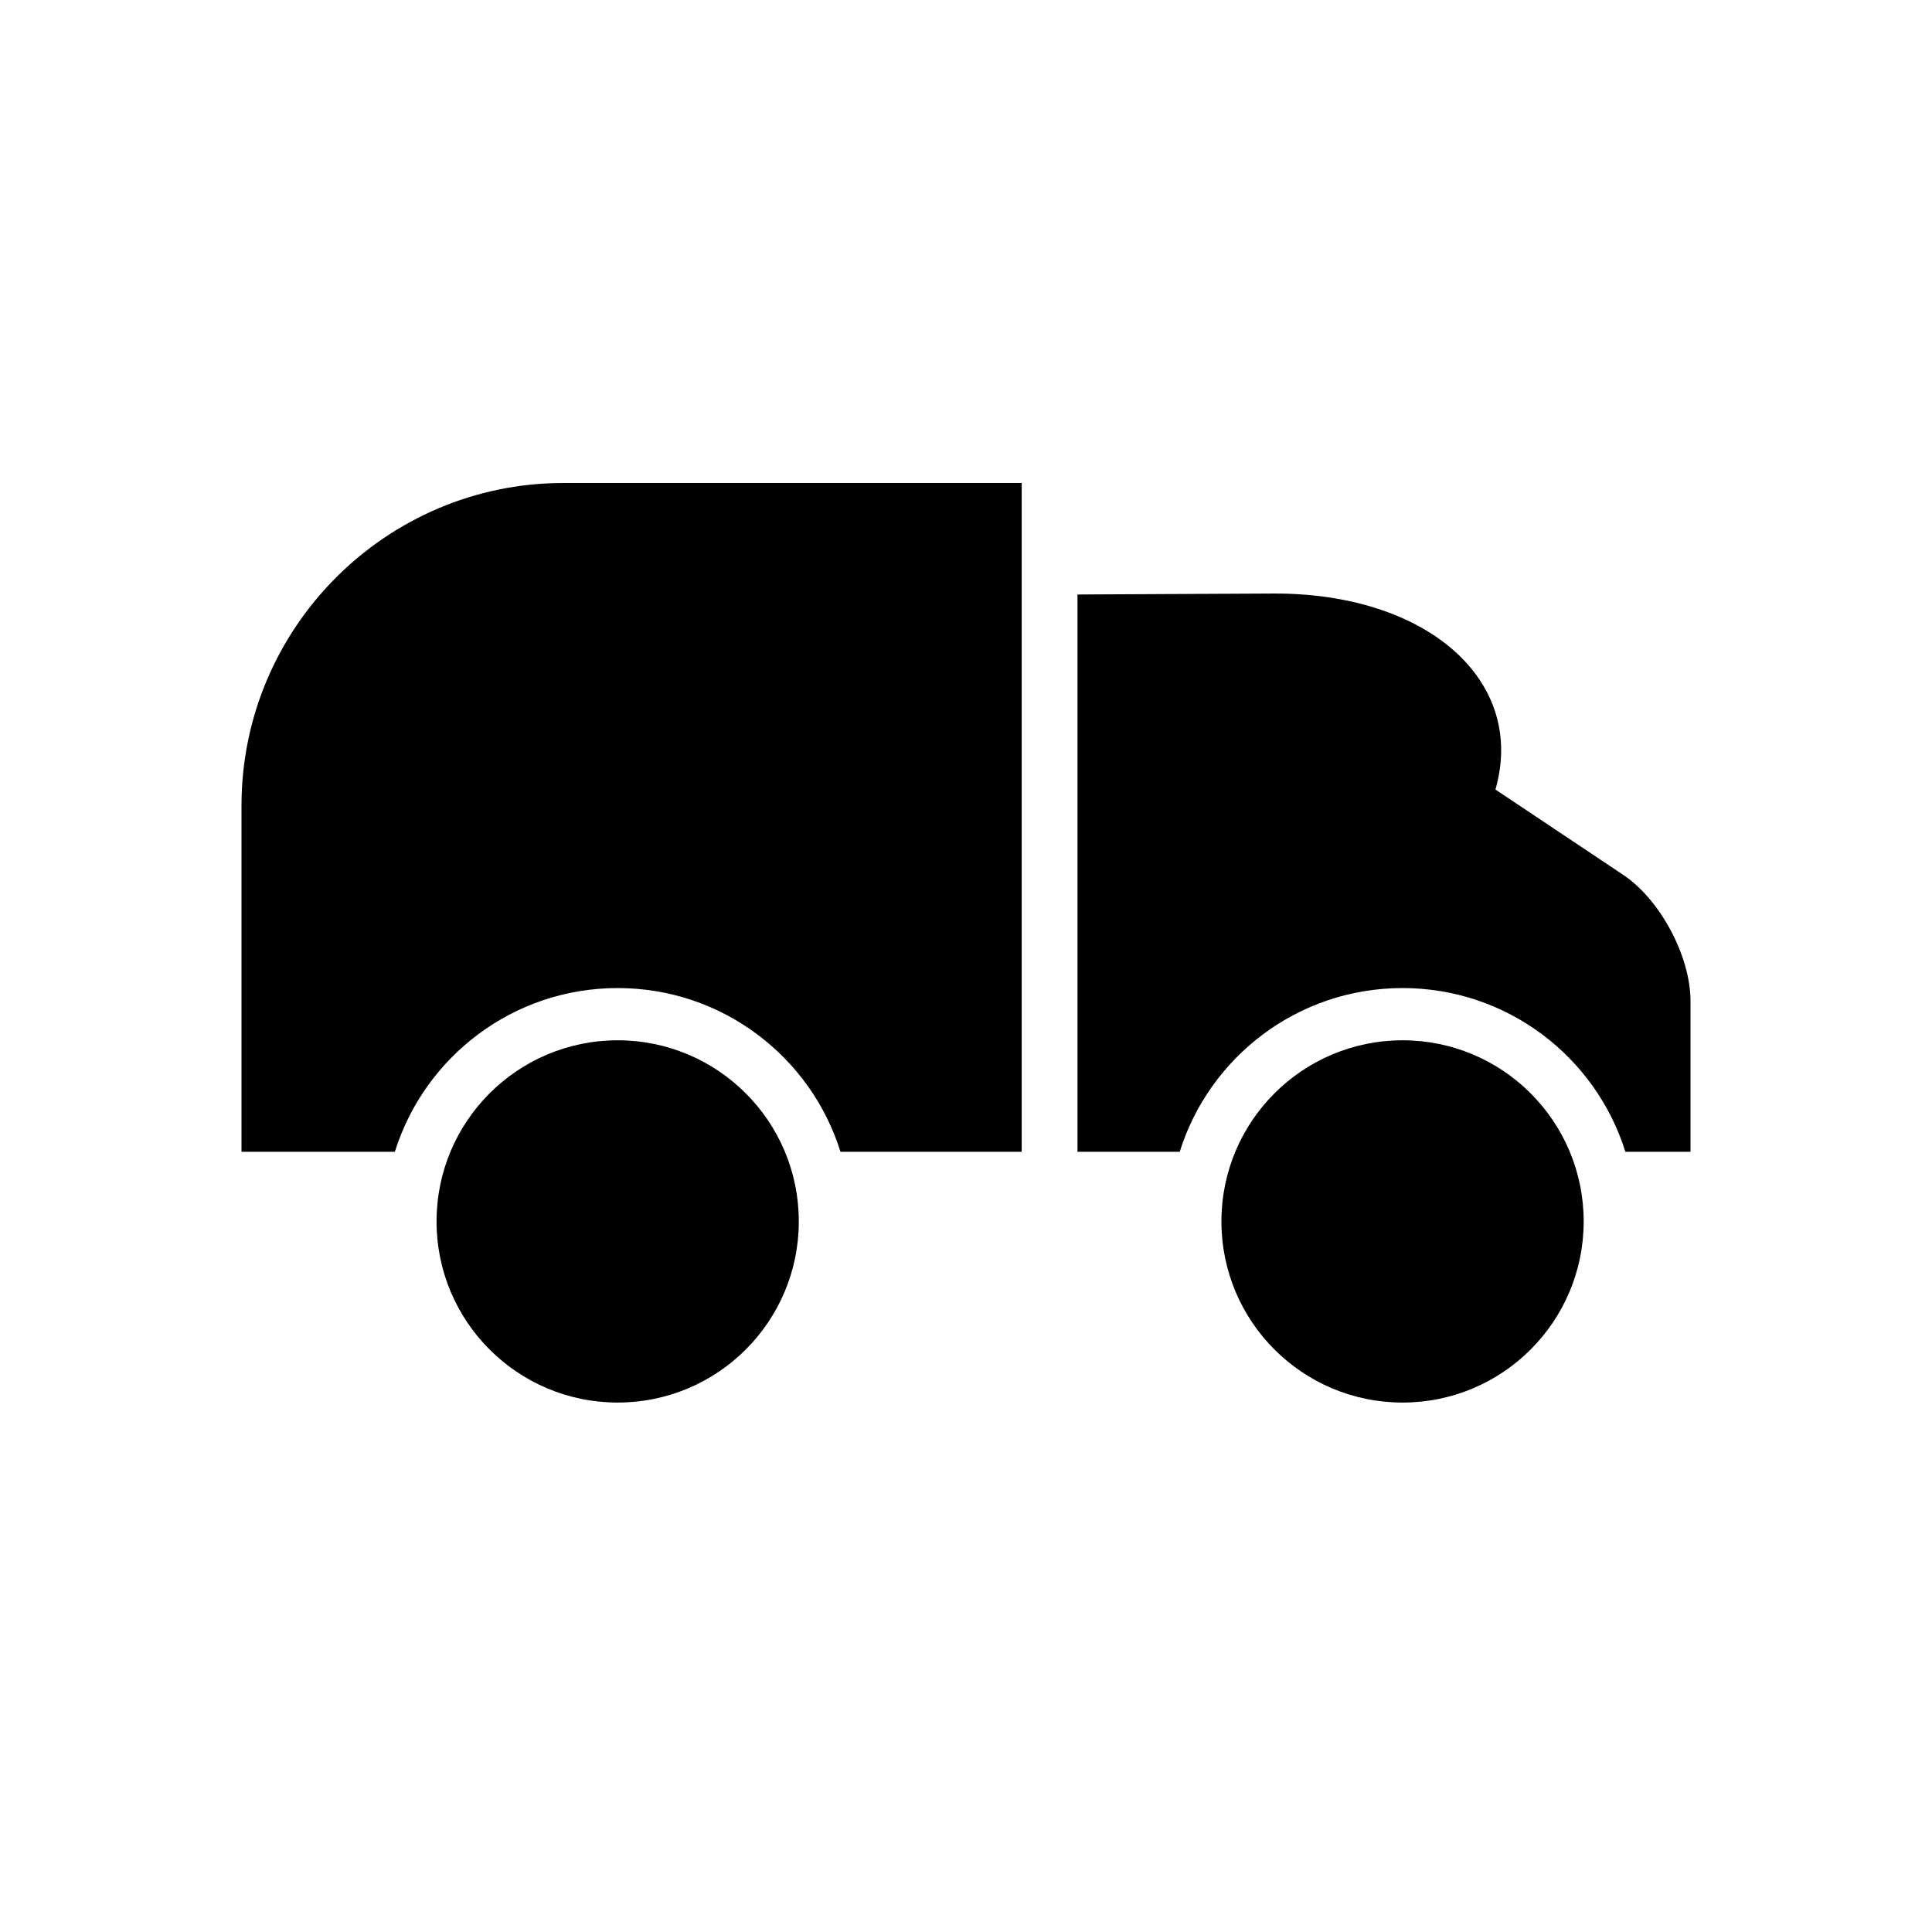 <?xml version="1.0" encoding="UTF-8"?>
<svg width="24px" height="24px" viewBox="0 0 24 24" version="1.1" xmlns="http://www.w3.org/2000/svg" xmlns:xlink="http://www.w3.org/1999/xlink">
    <!-- Generator: sketchtool 45.2 (43514) - http://www.bohemiancoding.com/sketch -->
    <title>truck</title>
    <desc>Created with sketchtool.</desc>
    <defs></defs>
    <g id="Icons" stroke="none" stroke-width="1" fill-rule="evenodd">
        <g id="MC-icon-set" transform="translate(-96, -408)" fill="#000000">
            <g id="Switch-states" transform="translate(24, 408)">
                <g id="Truck" transform="translate(72, 0)">
                    <path d="M20.191,14.308 C19.823,13.129 18.723,12.274 17.423,12.274 C16.123,12.274 15.023,13.129 14.655,14.308 L13.385,14.308 L13.385,7.385 L15.816,7.373 C17.729,7.365 18.964,8.455 18.577,9.808 L20.166,10.869 C20.621,11.173 21,11.877 21,12.434 L21,14.308 L20.191,14.308 Z M10.441,14.308 C10.073,13.129 8.973,12.274 7.673,12.274 C6.373,12.274 5.273,13.129 4.905,14.308 L3,14.308 L3,10.008 C3,7.794 4.8,6 6.998,6 L12.692,6 L12.692,14.308 L10.441,14.308 Z M7.673,17.423 C6.43,17.423 5.423,16.416 5.423,15.173 C5.423,13.93 6.43,12.923 7.673,12.923 C8.916,12.923 9.923,13.93 9.923,15.173 C9.923,16.416 8.916,17.423 7.673,17.423 Z M17.423,17.423 C16.18,17.423 15.173,16.416 15.173,15.173 C15.173,13.93 16.18,12.923 17.423,12.923 C18.666,12.923 19.673,13.93 19.673,15.173 C19.673,16.416 18.666,17.423 17.423,17.423 Z" id="shape"></path>
                </g>
            </g>
        </g>
    </g>
</svg>